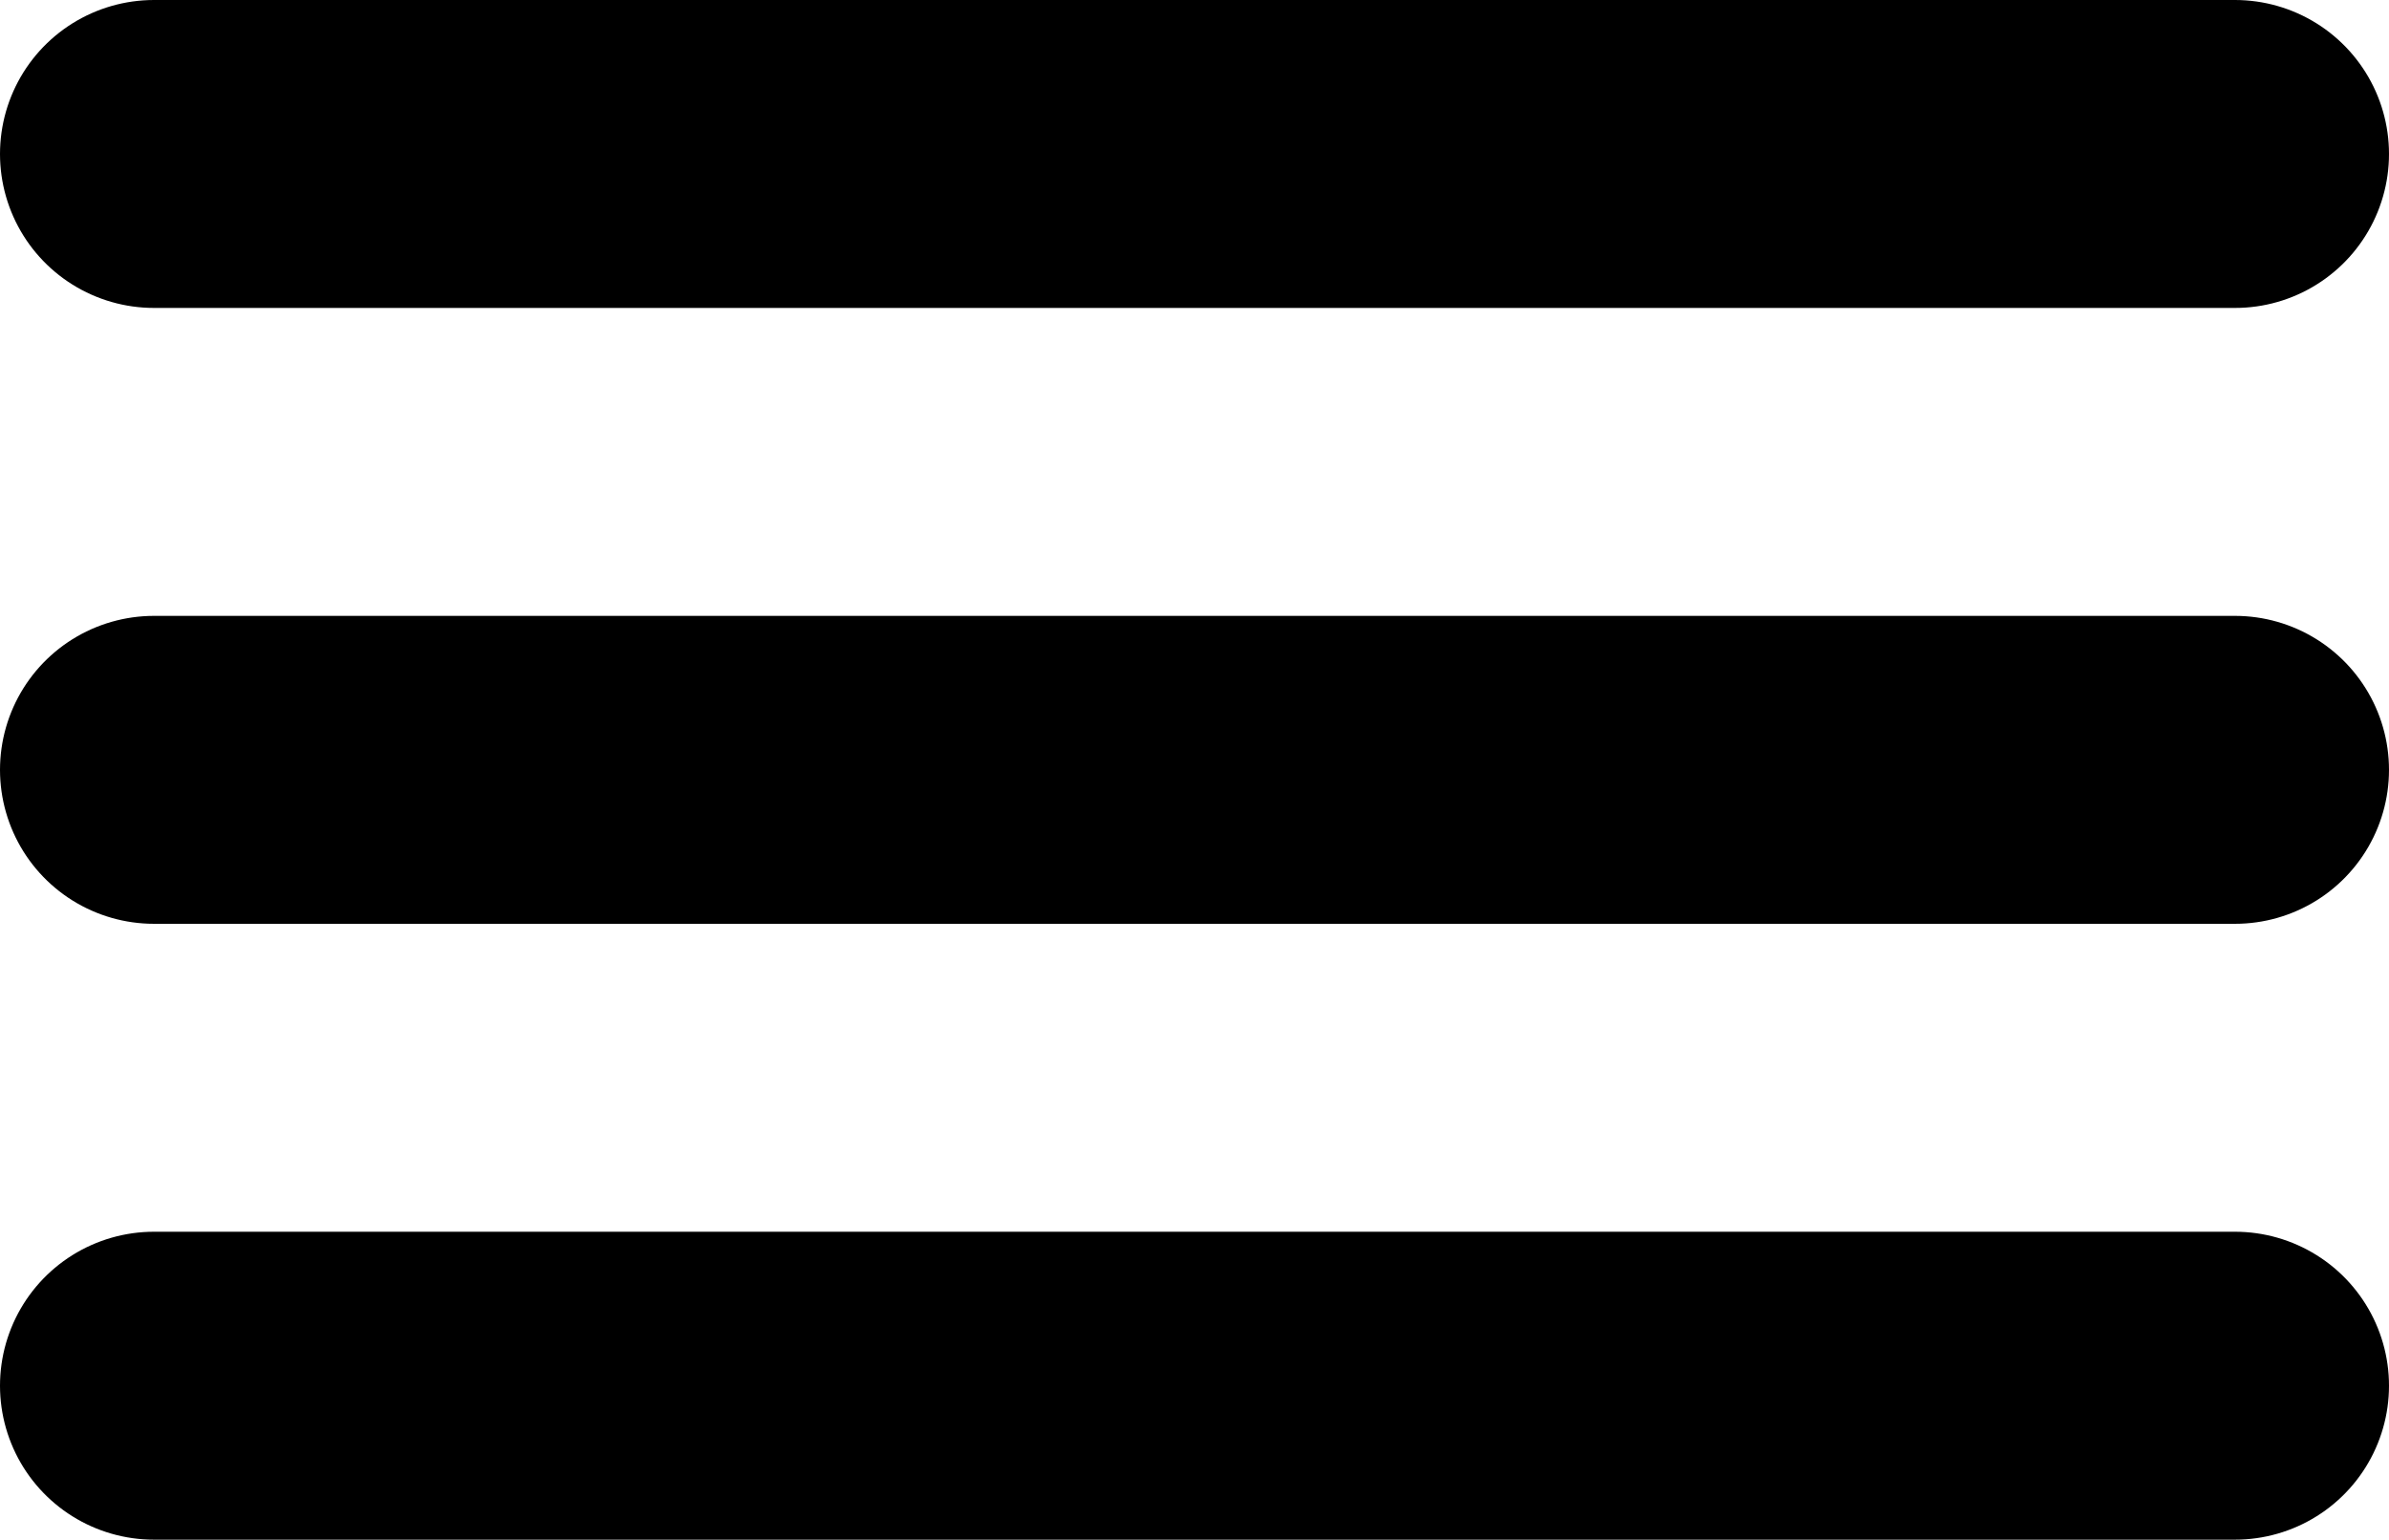<svg xmlns="http://www.w3.org/2000/svg" width="38.78" height="25" viewBox="0 0 38.78 25">
  <g id="burger_button" data-name="burger button" transform="translate(2.5 2.5)">
    <path id="Path_22" data-name="Path 22" d="M1822.607,997h33.78" transform="translate(-1822.607 -997)" fill="none" stroke="#000" stroke-linecap="round" stroke-width="5"/>
    <path id="Path_24" data-name="Path 24" d="M1822.607,997h33.78" transform="translate(-1822.607 -987)" fill="none" stroke="#000" stroke-linecap="round" stroke-width="5"/>
    <path id="Path_25" data-name="Path 25" d="M1822.607,997h33.78" transform="translate(-1822.607 -977)" fill="none" stroke="#000" stroke-linecap="round" stroke-width="5"/>
  </g>
</svg>
